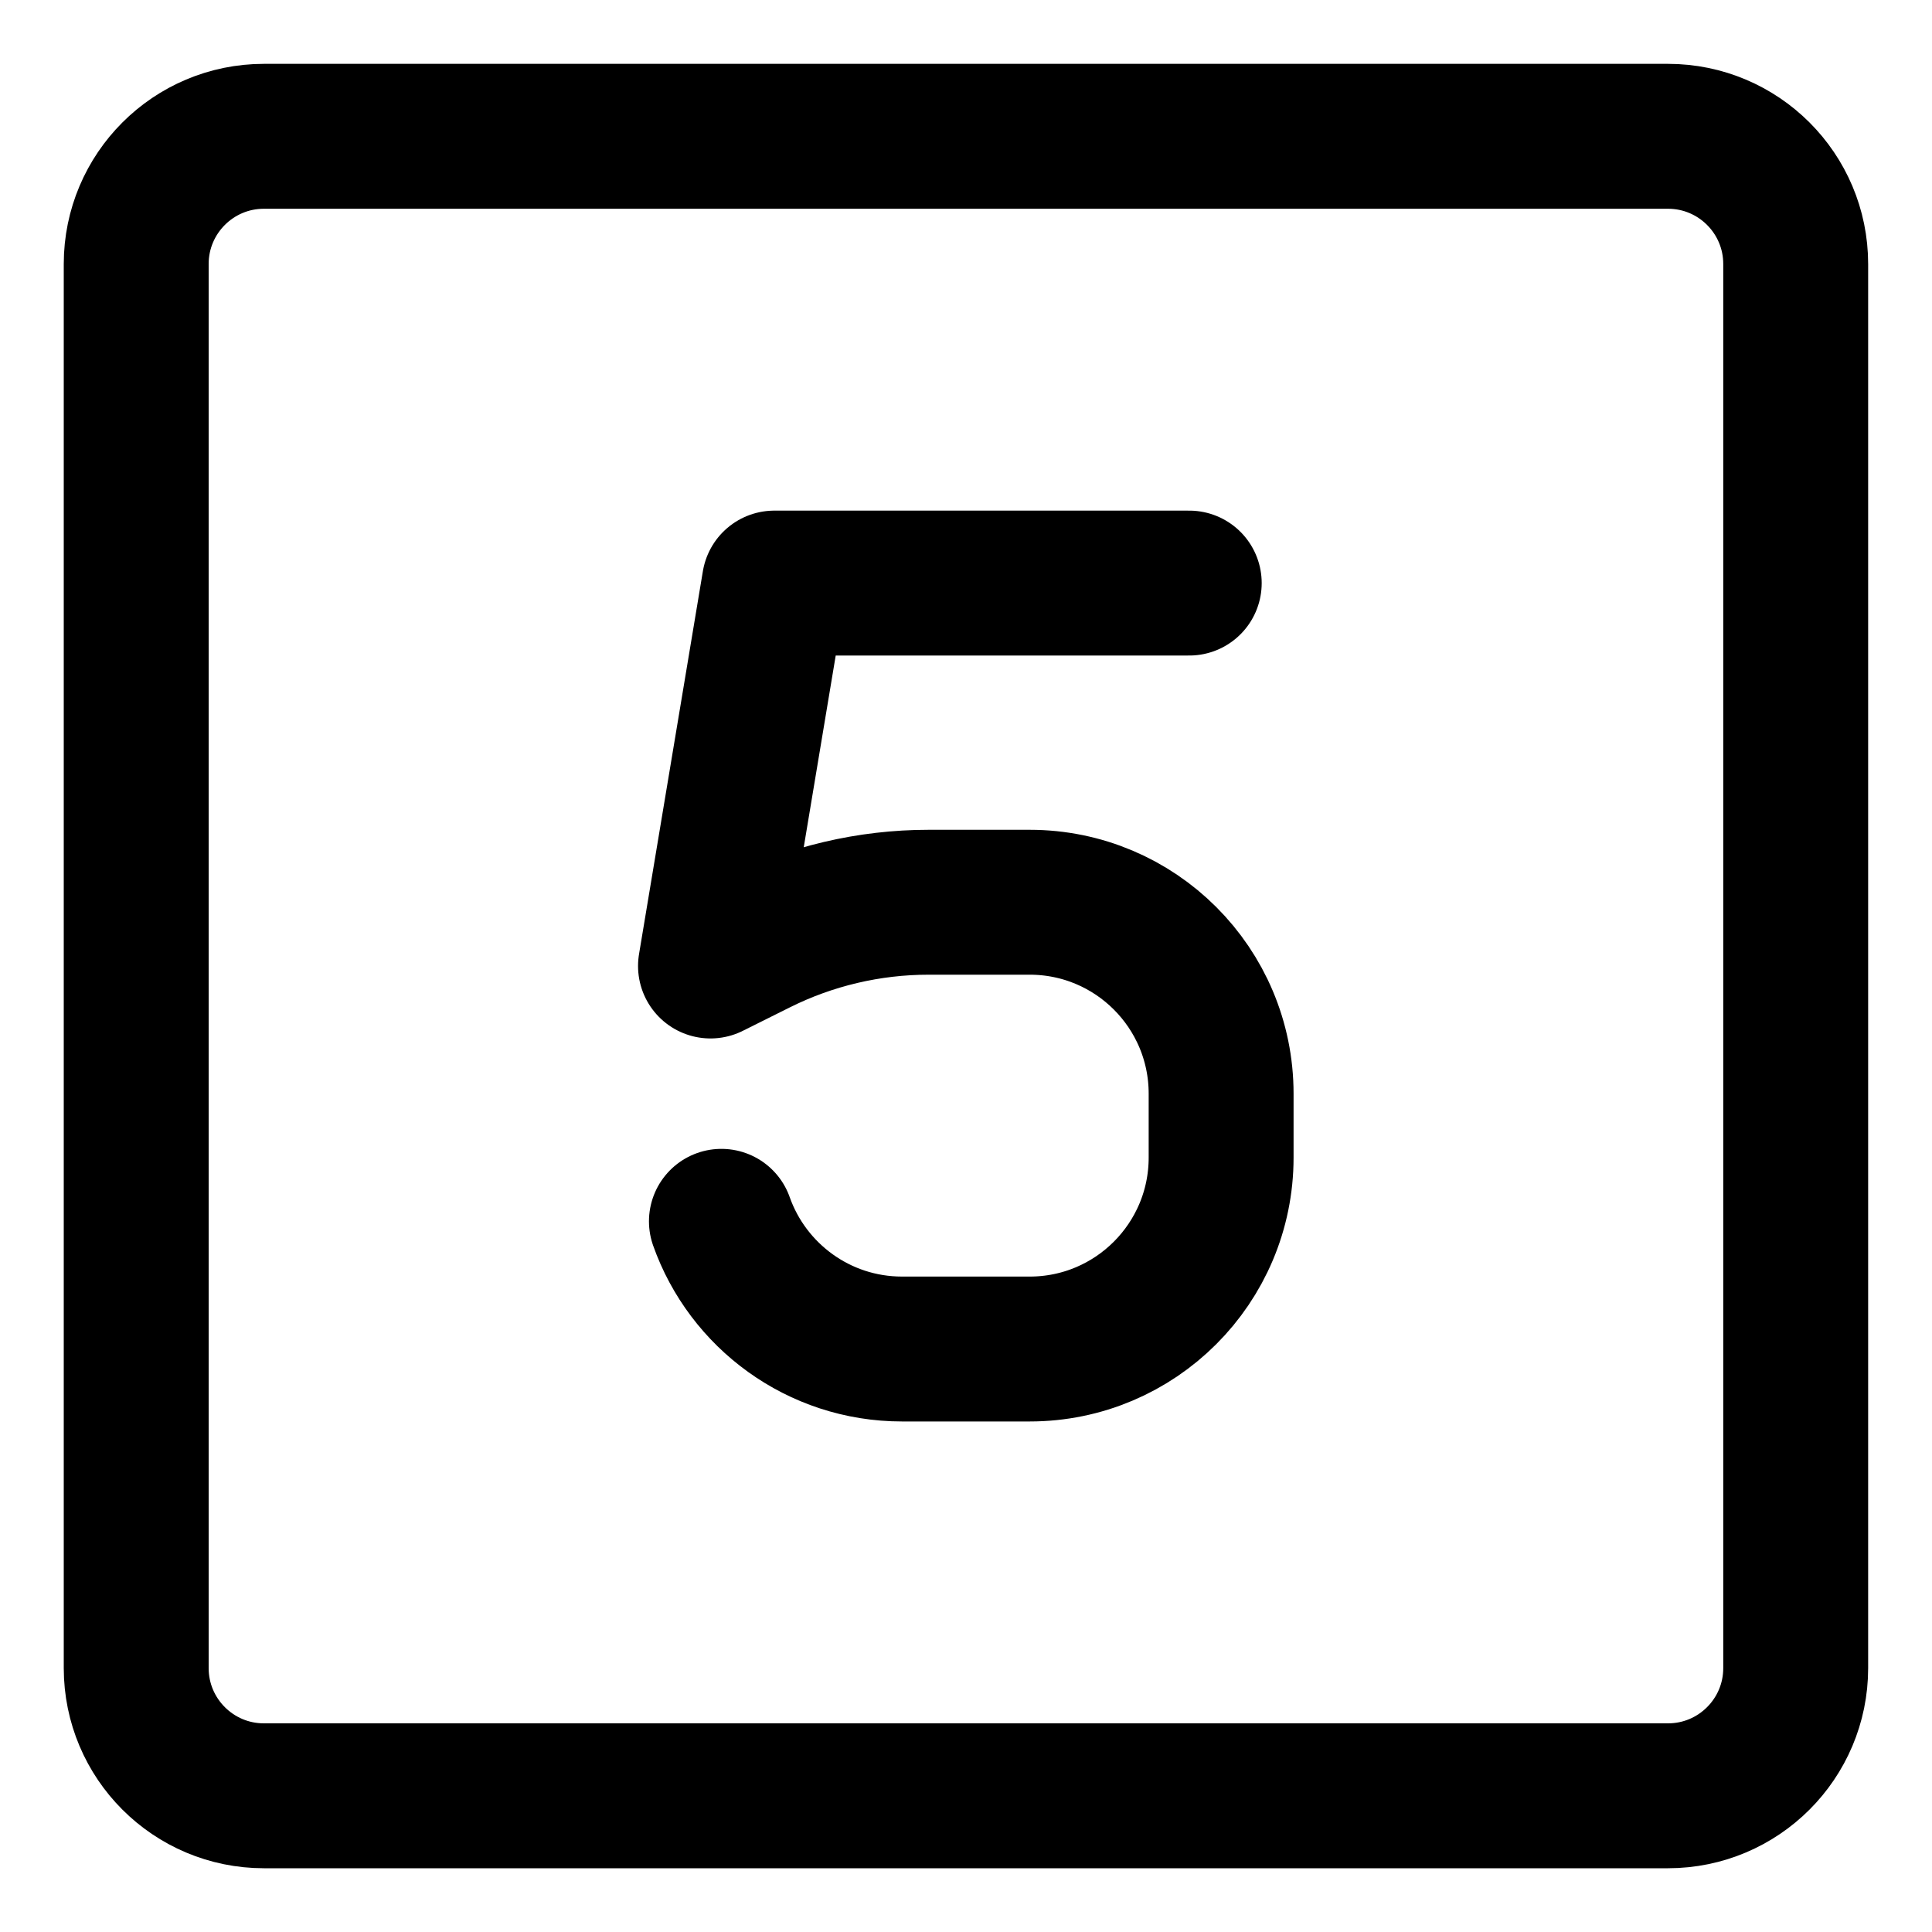 <svg width="20" height="20" viewBox="0 0 20 20" fill="none" xmlns="http://www.w3.org/2000/svg">
<g id="number-five-square" clip-path="url(#clip0_47_146426)">
<g id="number-five-square--number-five-square-mathematics-equation-text">
<path id="Vector 3" d="M12.311 6.036H8.016L7.355 10L7.84 9.758C8.39 9.483 8.997 9.34 9.613 9.34H10.659C11.754 9.34 12.641 10.227 12.641 11.322V11.983C12.641 13.077 11.754 13.965 10.659 13.965H9.338C8.475 13.965 7.74 13.413 7.468 12.643" stroke="black" stroke-width="1.5" stroke-linecap="round" stroke-linejoin="round"/>
<path id="Vector" d="M17.267 1.411H2.732C2.002 1.411 1.41 2.003 1.41 2.733V17.268C1.41 17.998 2.002 18.59 2.732 18.59H17.267C17.997 18.59 18.589 17.998 18.589 17.268V2.733C18.589 2.003 17.997 1.411 17.267 1.411Z" stroke="black" stroke-width="1.5" stroke-linecap="round" stroke-linejoin="round"/>
</g>
</g>
<defs>
<clipPath id="clip0_47_146426">
<rect width="20" height="20" fill="white"/>
</clipPath>
</defs>
</svg>
